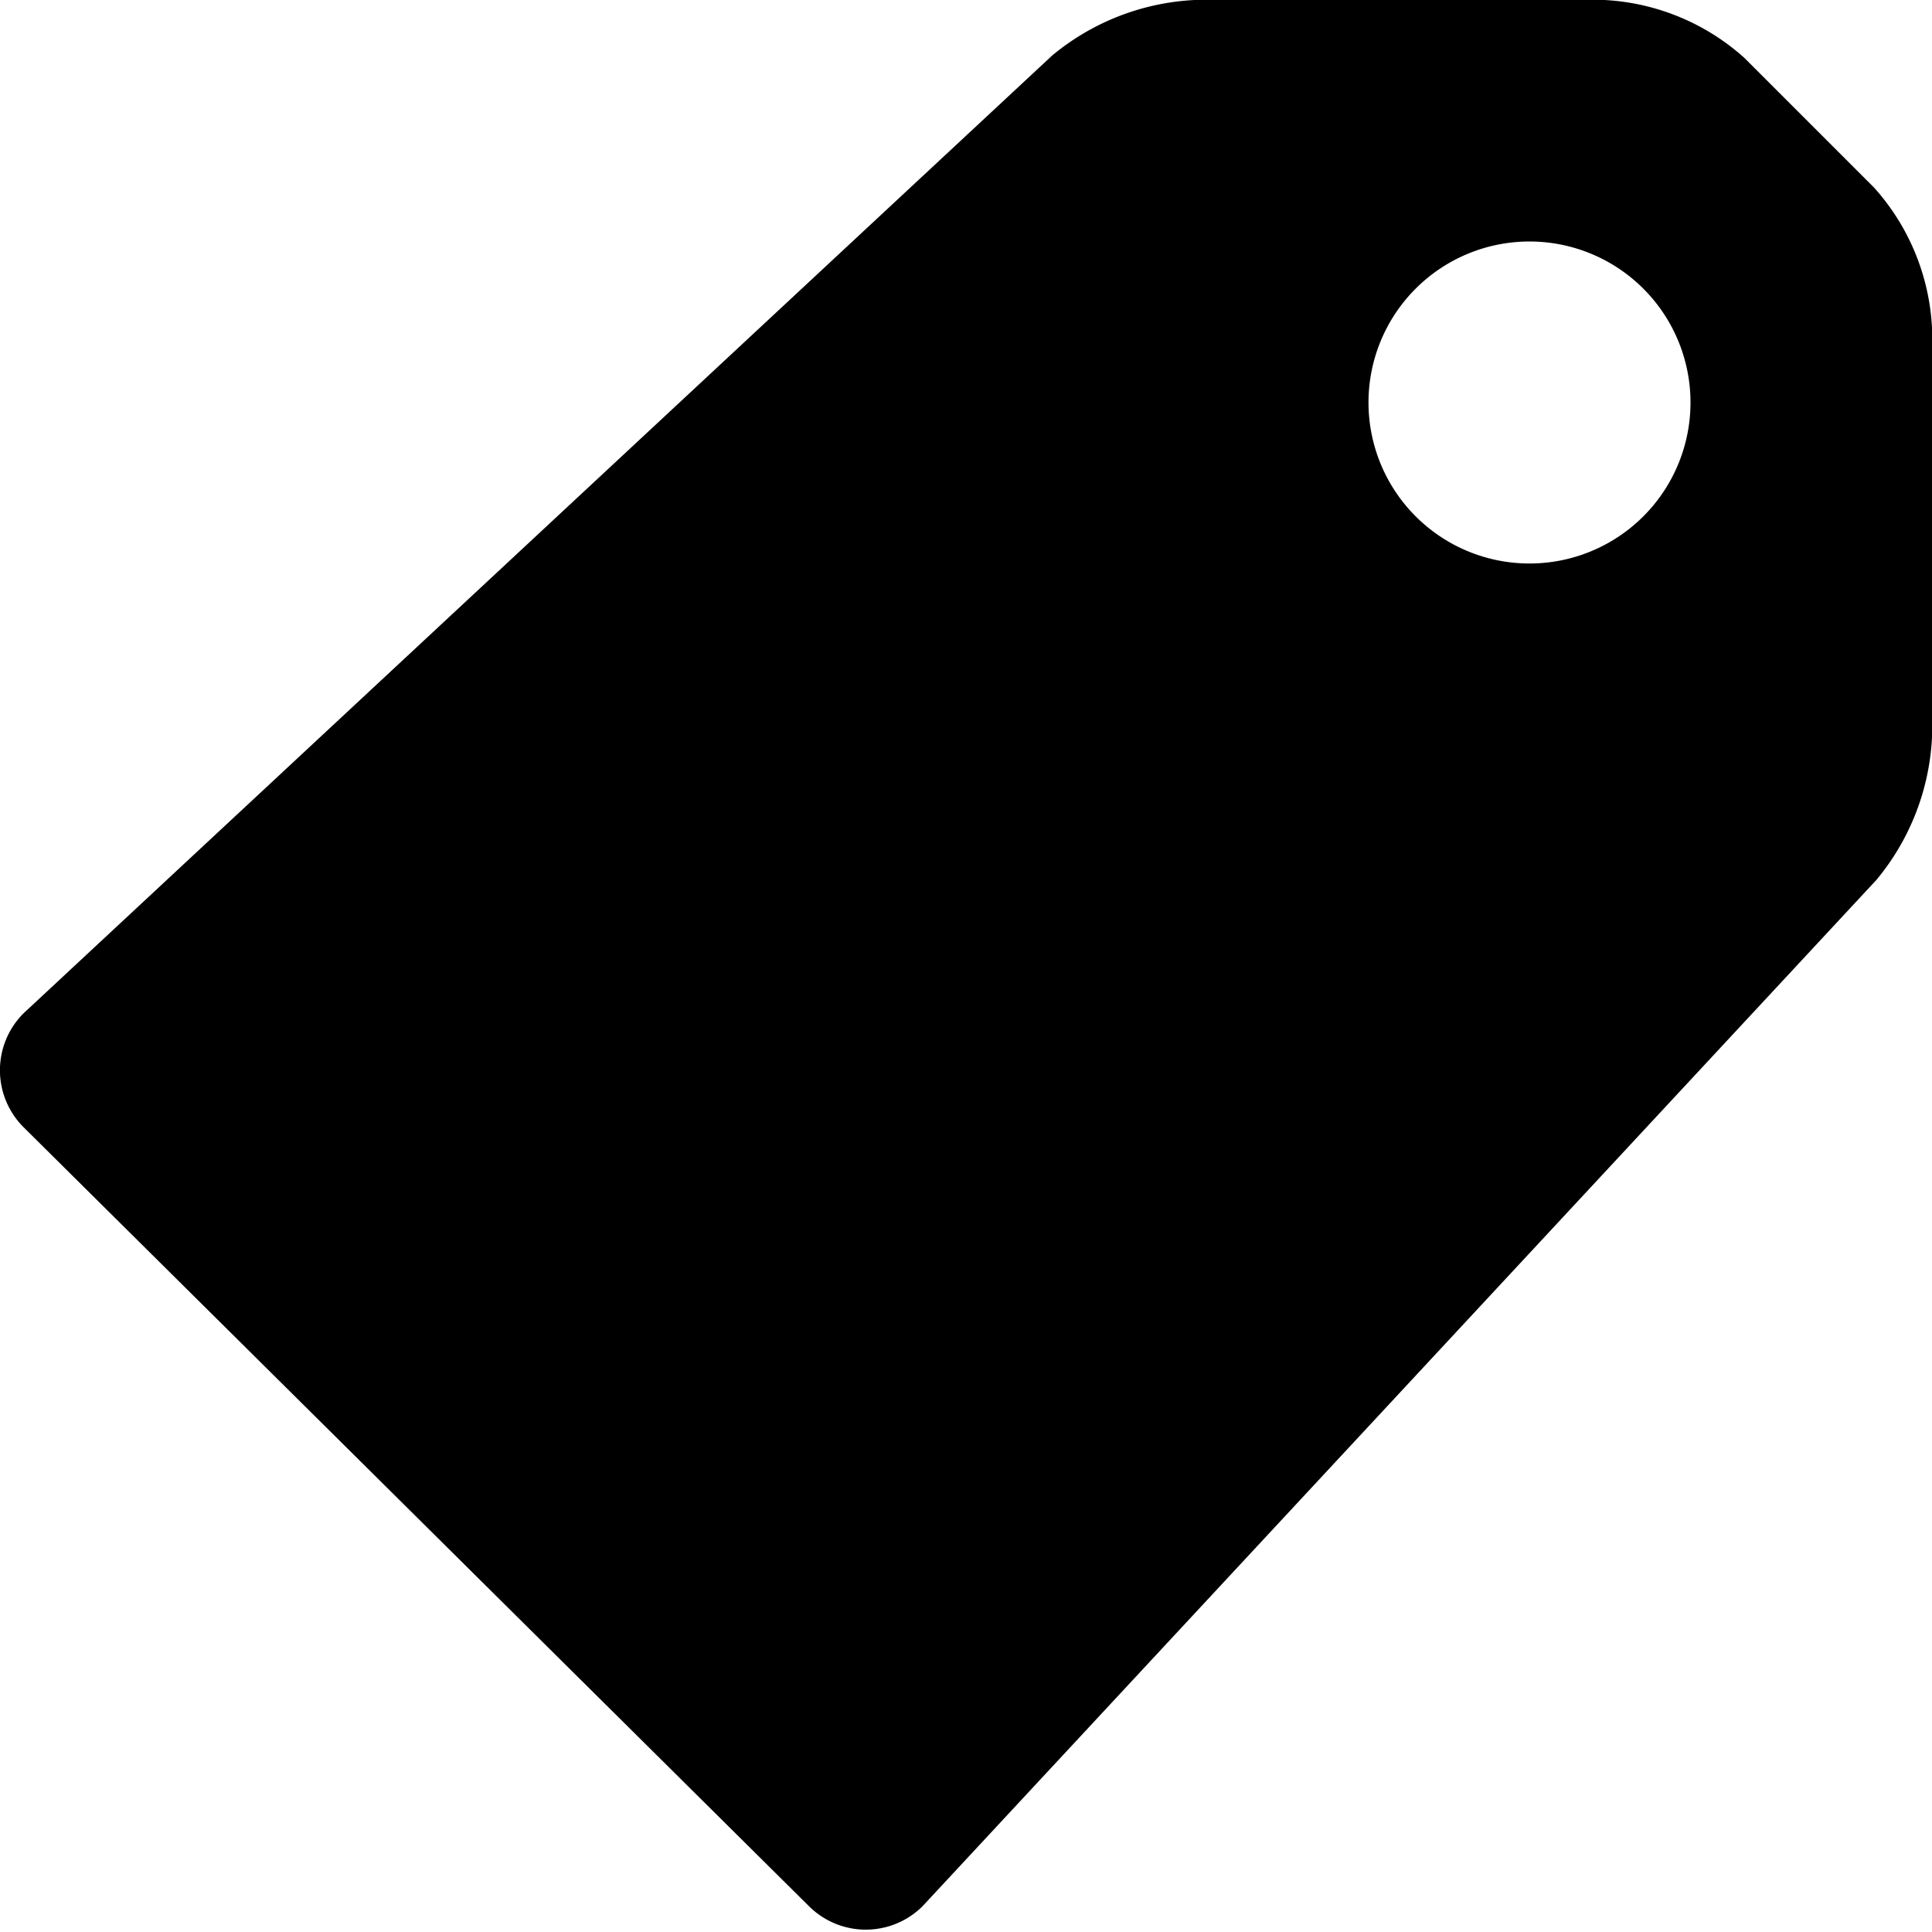 <svg id="label" xmlns="http://www.w3.org/2000/svg" viewBox="0 0 24 24">
  <path fill="currentColor" d="M23.28,2.33A2.82,2.82,0,0,1,24,4.07V9.16a3,3,0,0,1-.69,1.77L11.46,23.68a1,1,0,0,1-1.41,0L.29,14a1,1,0,0,1,0-1.41L13.07.69A3,3,0,0,1,14.84,0h5.09a2.82,2.82,0,0,1,1.74.72ZM19,7a2,2,0,0,0,2-2,2,2,0,1,0-2,2Z"/>
</svg>
